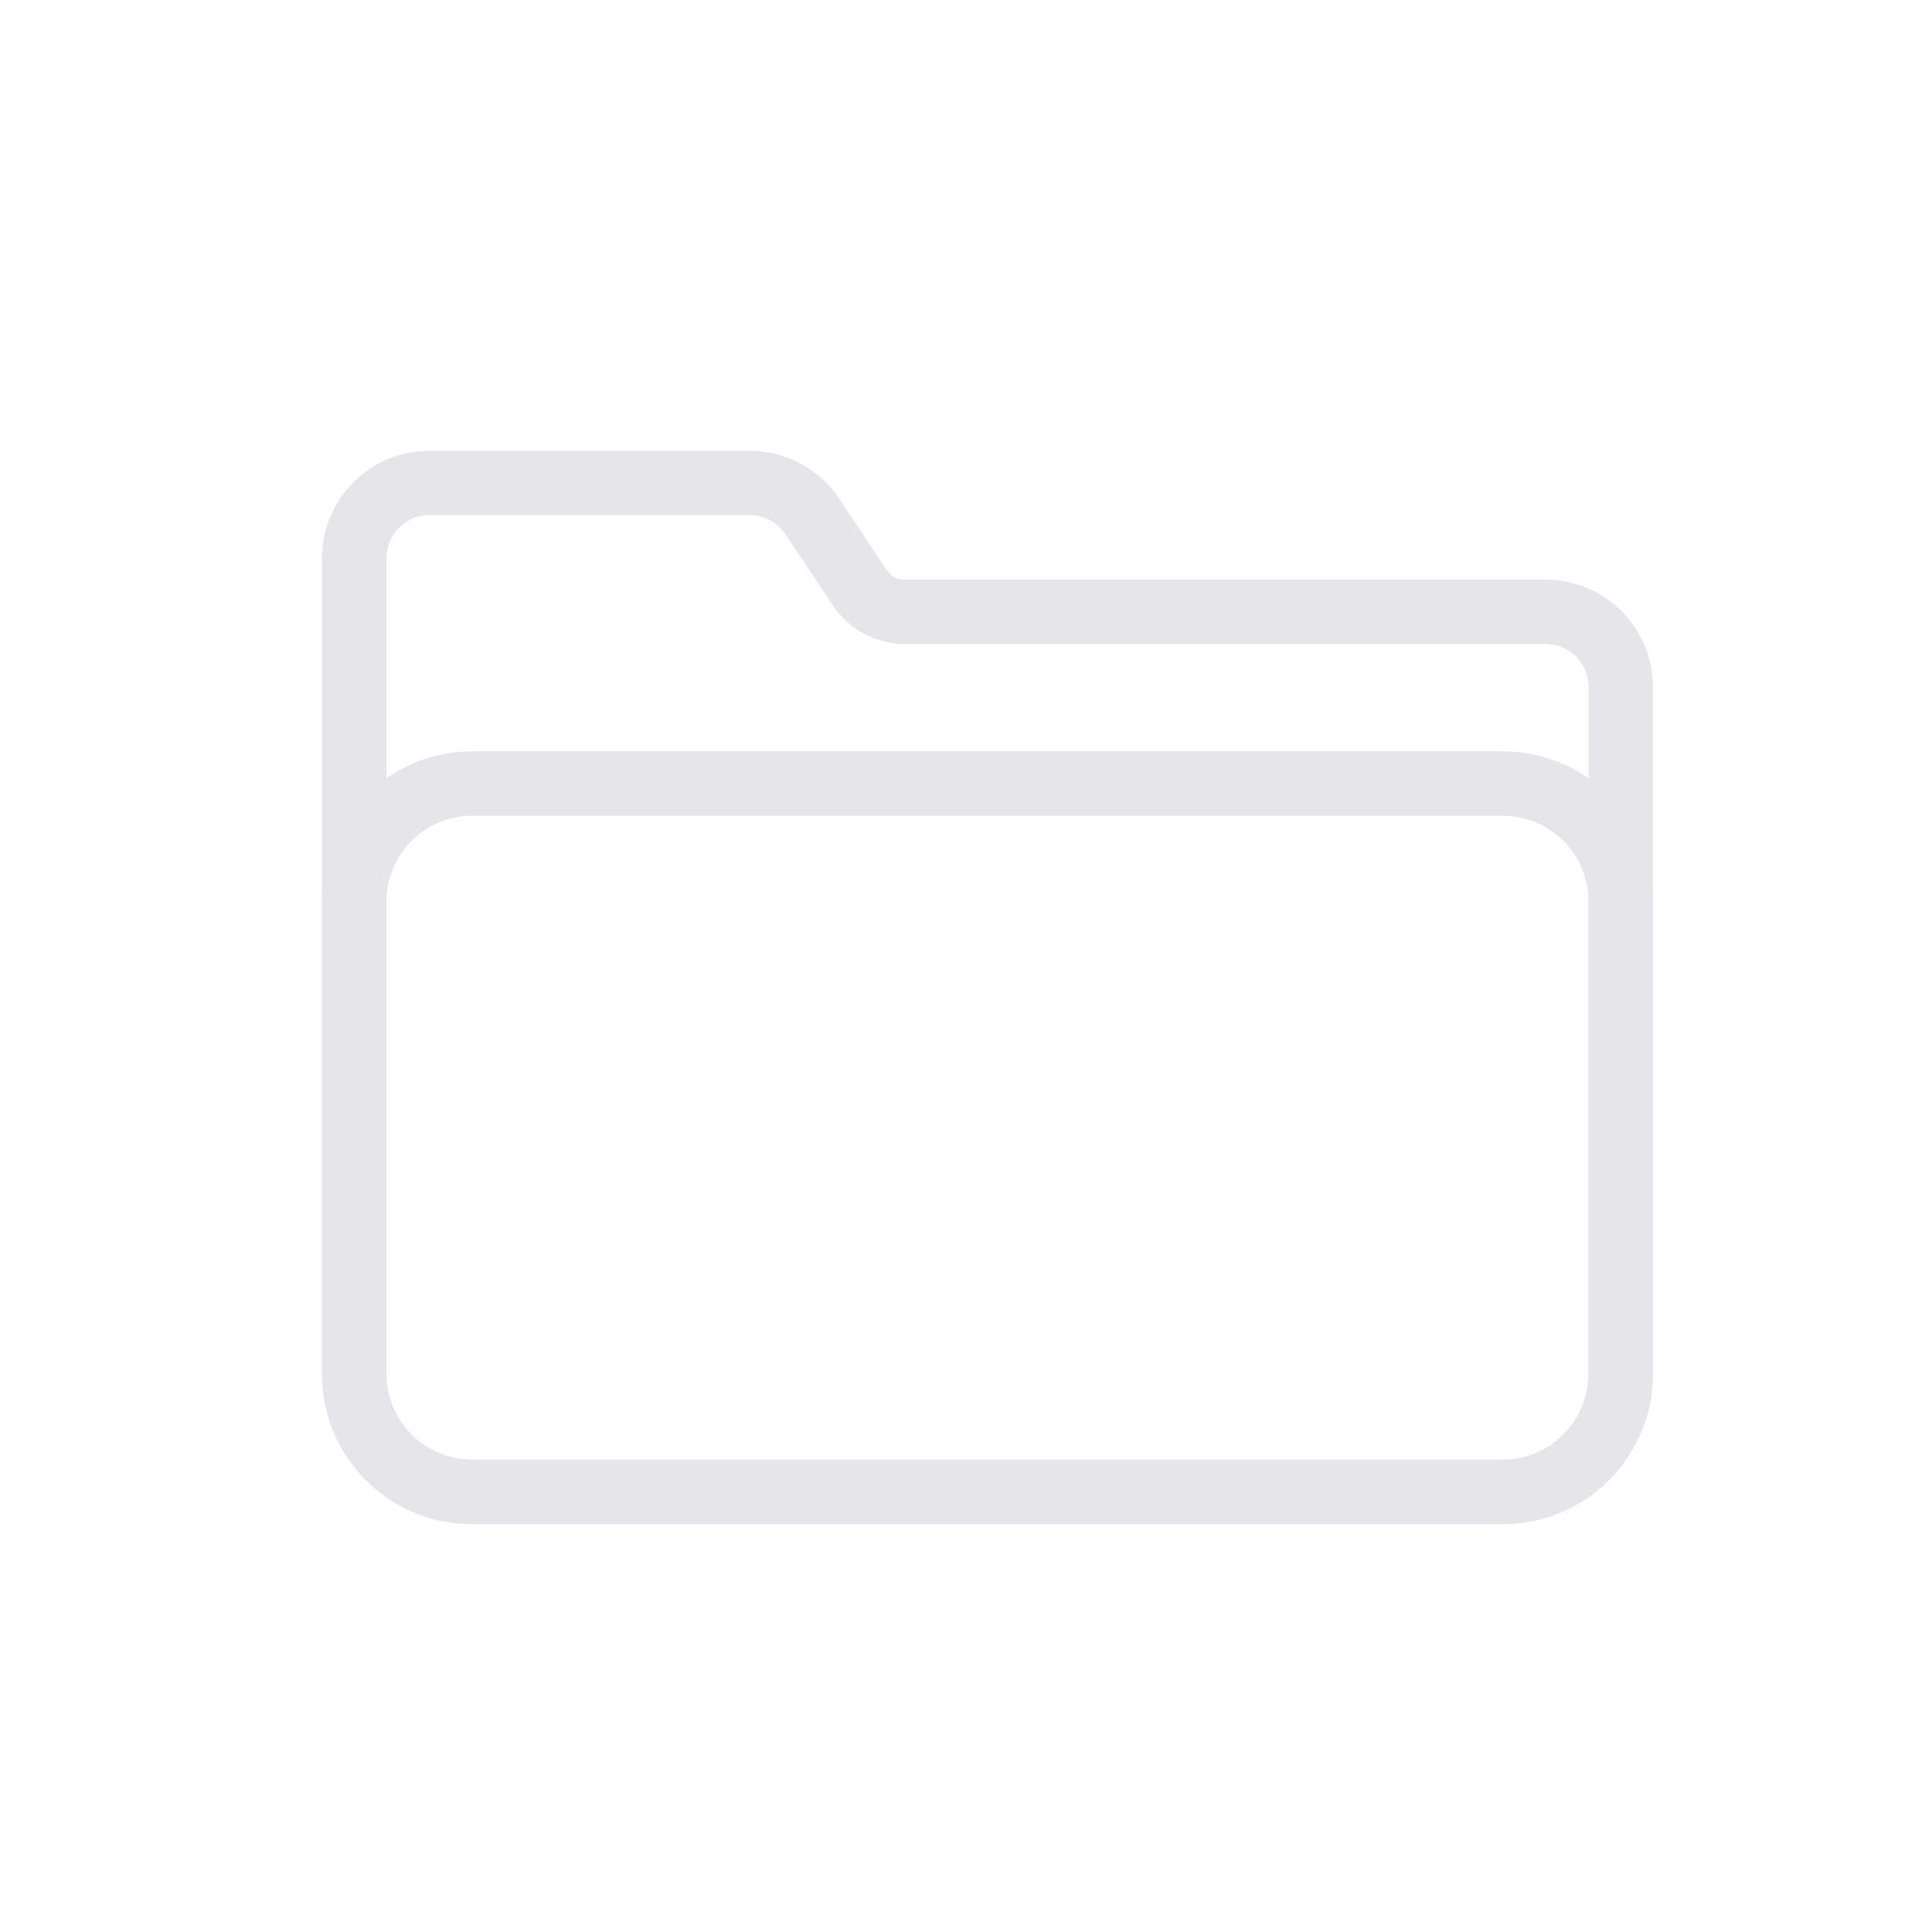 <?xml version="1.0" encoding="UTF-8"?>
<svg width="45px" height="45px" viewBox="0 0 45 45" version="1.1" xmlns="http://www.w3.org/2000/svg" xmlns:xlink="http://www.w3.org/1999/xlink">
    <title>tab/ folder</title>
    <g id="tab/-folder" stroke="none" stroke-width="1" fill="none" fill-rule="evenodd">
        <path d="M17.465,11.25 C18.05,11.25 18.596,11.542 18.921,12.029 L18.921,12.029 L20.03,13.693 C20.262,14.041 20.652,14.25 21.07,14.25 L21.07,14.25 L36,14.25 C36.483,14.25 36.921,14.446 37.237,14.763 C37.554,15.079 37.75,15.517 37.75,16 L37.75,16 L37.75,32 C37.75,32.759 37.442,33.447 36.945,33.945 C36.447,34.442 35.759,34.75 35,34.75 L35,34.75 L11,34.75 C10.241,34.75 9.553,34.442 9.055,33.945 C8.558,33.447 8.25,32.759 8.25,32 L8.25,32 L8.25,13 C8.25,12.517 8.446,12.079 8.763,11.763 C9.079,11.446 9.517,11.25 10,11.25 L10,11.25 Z" id="Rectangle-Copy-3" stroke="#E5E5EA" stroke-width="1.5"></path>
        <path d="M35,18.25 C35.759,18.25 36.447,18.558 36.945,19.055 C37.442,19.553 37.75,20.241 37.75,21 L37.75,21 L37.75,32 C37.75,32.759 37.442,33.447 36.945,33.945 C36.447,34.442 35.759,34.75 35,34.75 L35,34.75 L11,34.75 C10.241,34.75 9.553,34.442 9.055,33.945 C8.558,33.447 8.25,32.759 8.25,32 L8.25,32 L8.25,21 C8.25,20.241 8.558,19.553 9.055,19.055 C9.553,18.558 10.241,18.25 11,18.25 L11,18.25 Z" id="Rectangle-Copy-3" stroke="#E5E5EA" stroke-width="1.5"></path>
    </g>
</svg>